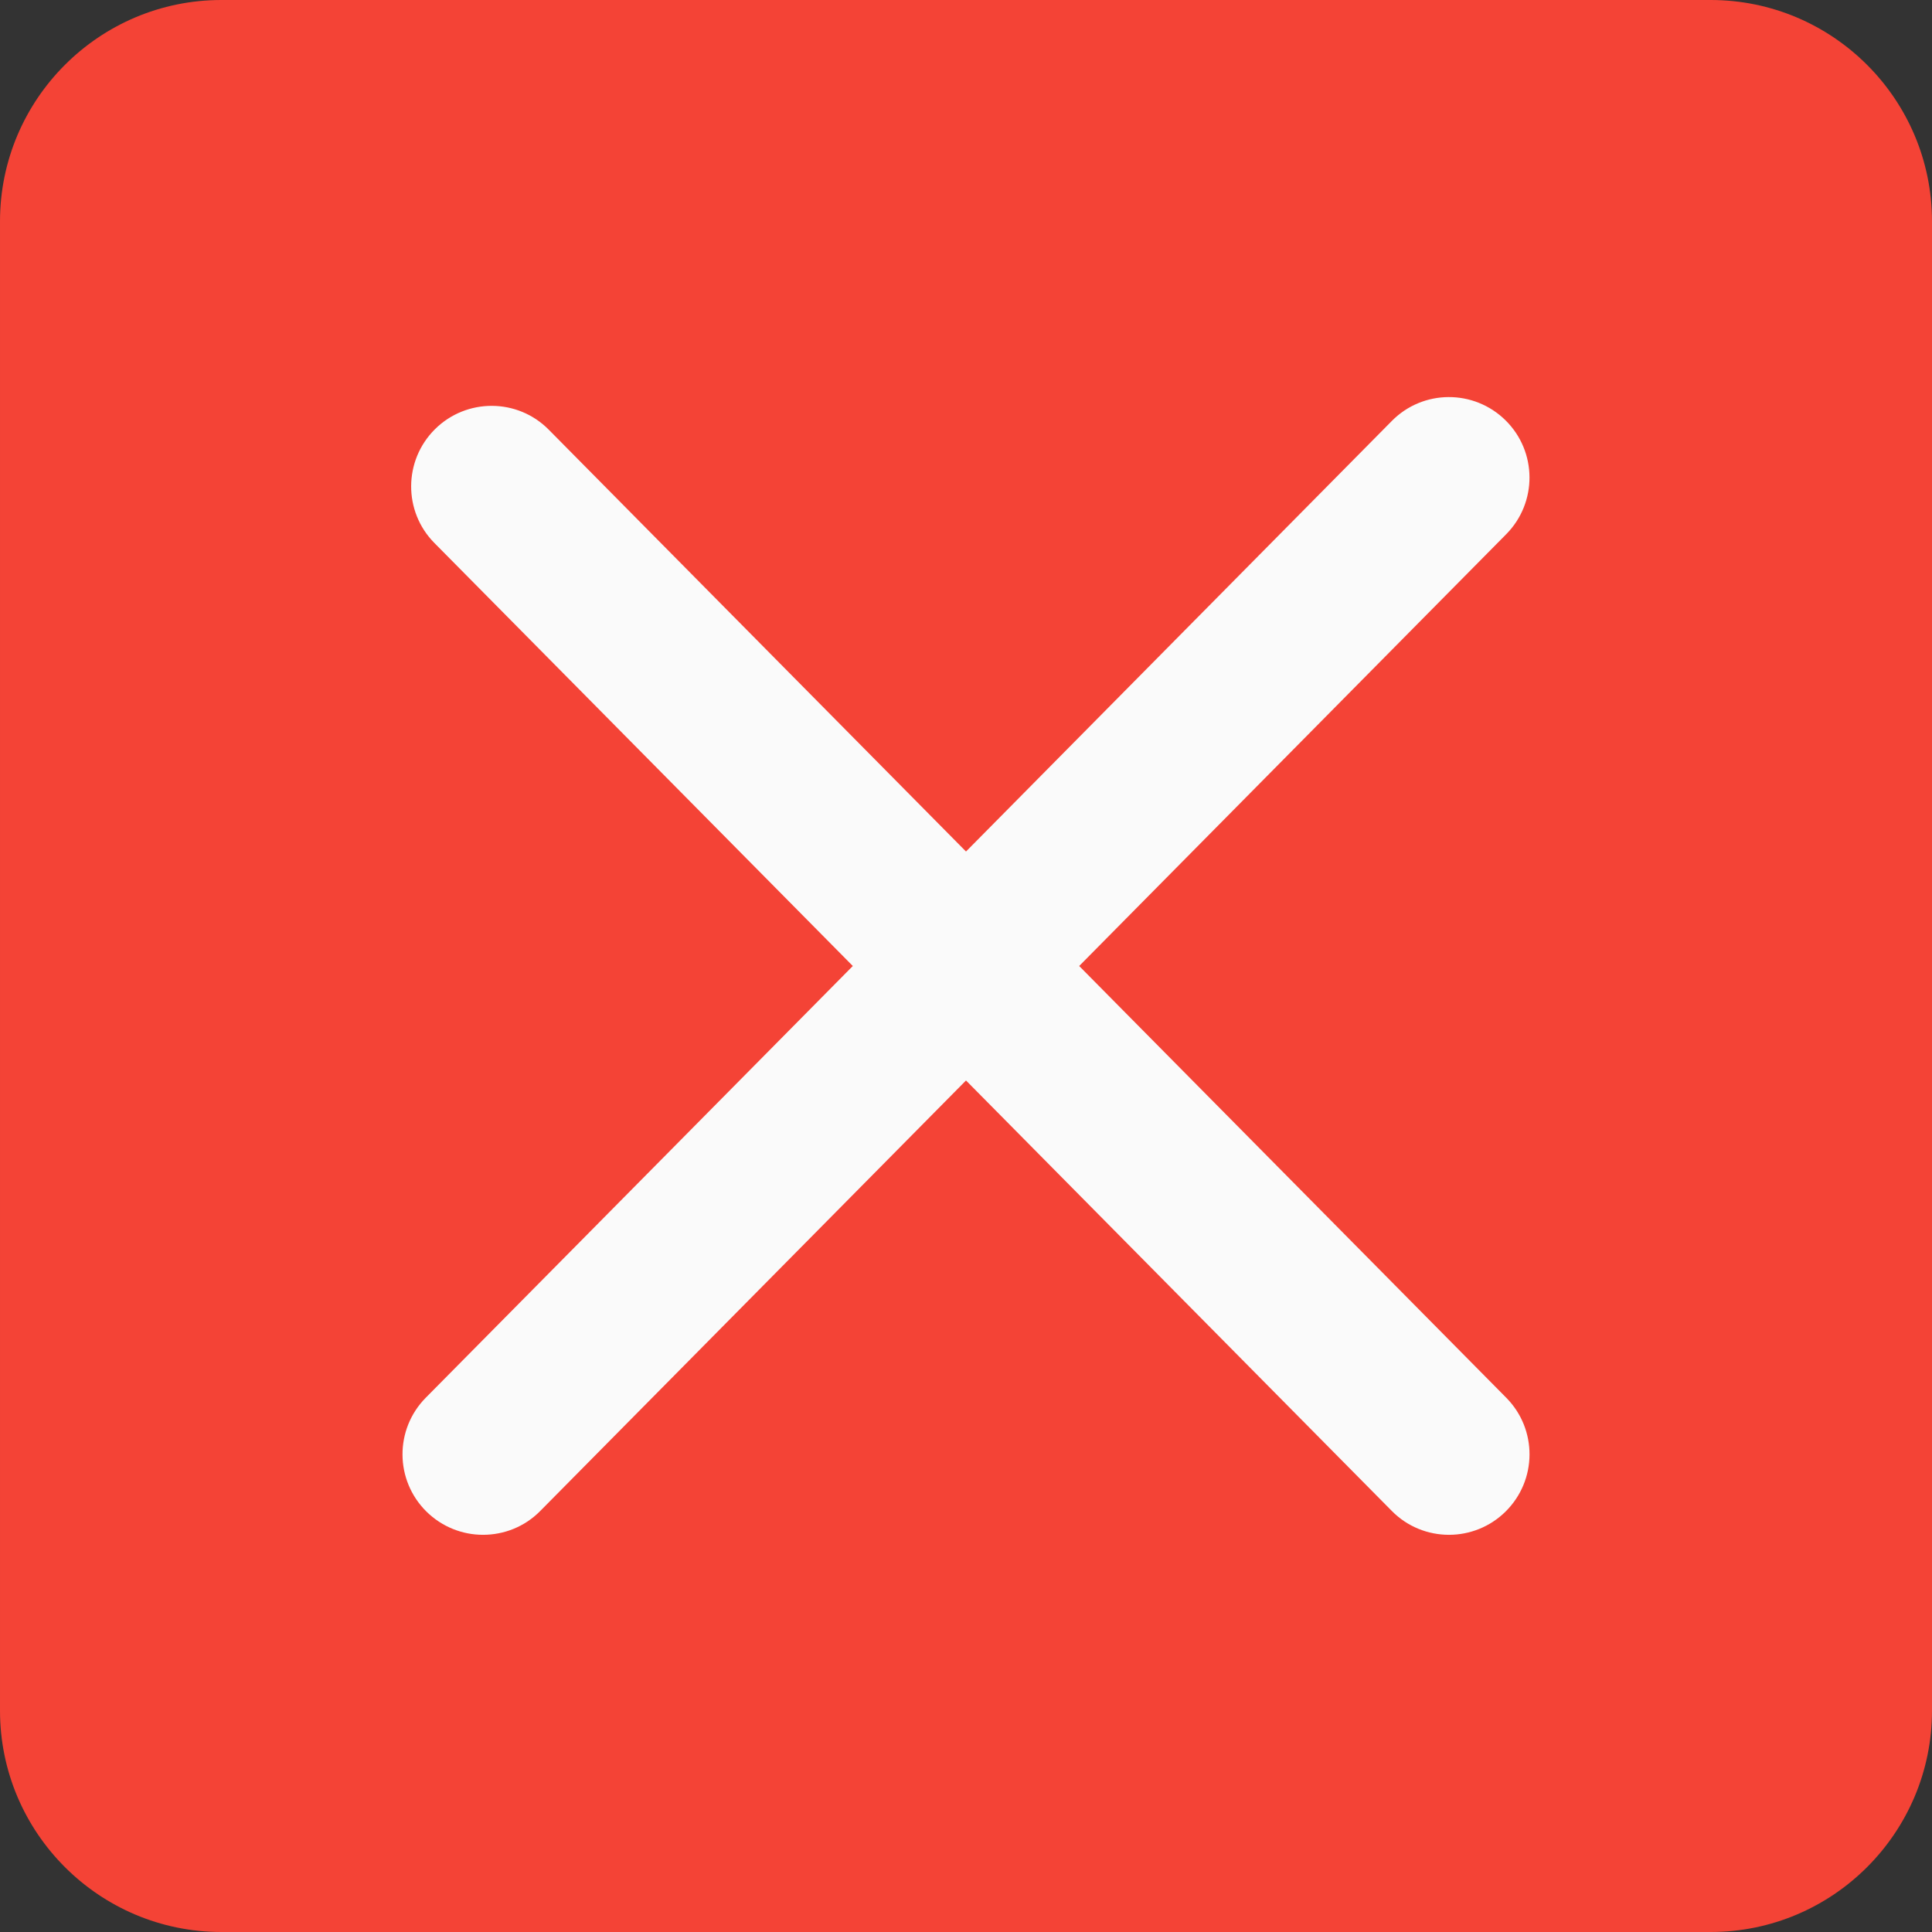 <svg id="color" enable-background="new 0 0 24 24" height="512" viewBox="0 0 24 24" width="512" xmlns="http://www.w3.org/2000/svg"><rect x="0" y="0" width="24" height="24" fill="#333333" stroke="none"/><path d="m21.25 0h-18.5c-1.517 0-2.75 1.233-2.75 2.75v18.5c0 1.517 1.233 2.75 2.75 2.75h18.5c1.517 0 2.75-1.233 2.75-2.75v-18.5c0-1.517-1.233-2.75-2.75-2.75z" fill="#f44336"/><path d="m18.711 17.363c.389.393.385 1.025-.008 1.414-.194.192-.449.289-.703.289-.258 0-.516-.099-.711-.297l-5.289-5.347-5.289 5.348c-.195.198-.453.296-.711.296-.254 0-.508-.097-.703-.289-.393-.389-.396-1.021-.008-1.414l5.305-5.363-5.198-5.255c-.388-.392-.384-1.025.008-1.414.392-.388 1.026-.386 1.414.008l5.182 5.239 5.289-5.348c.388-.394 1.021-.396 1.414-.008.393.389.396 1.021.008 1.414l-5.305 5.364z" fill="#fafafa"/></svg>